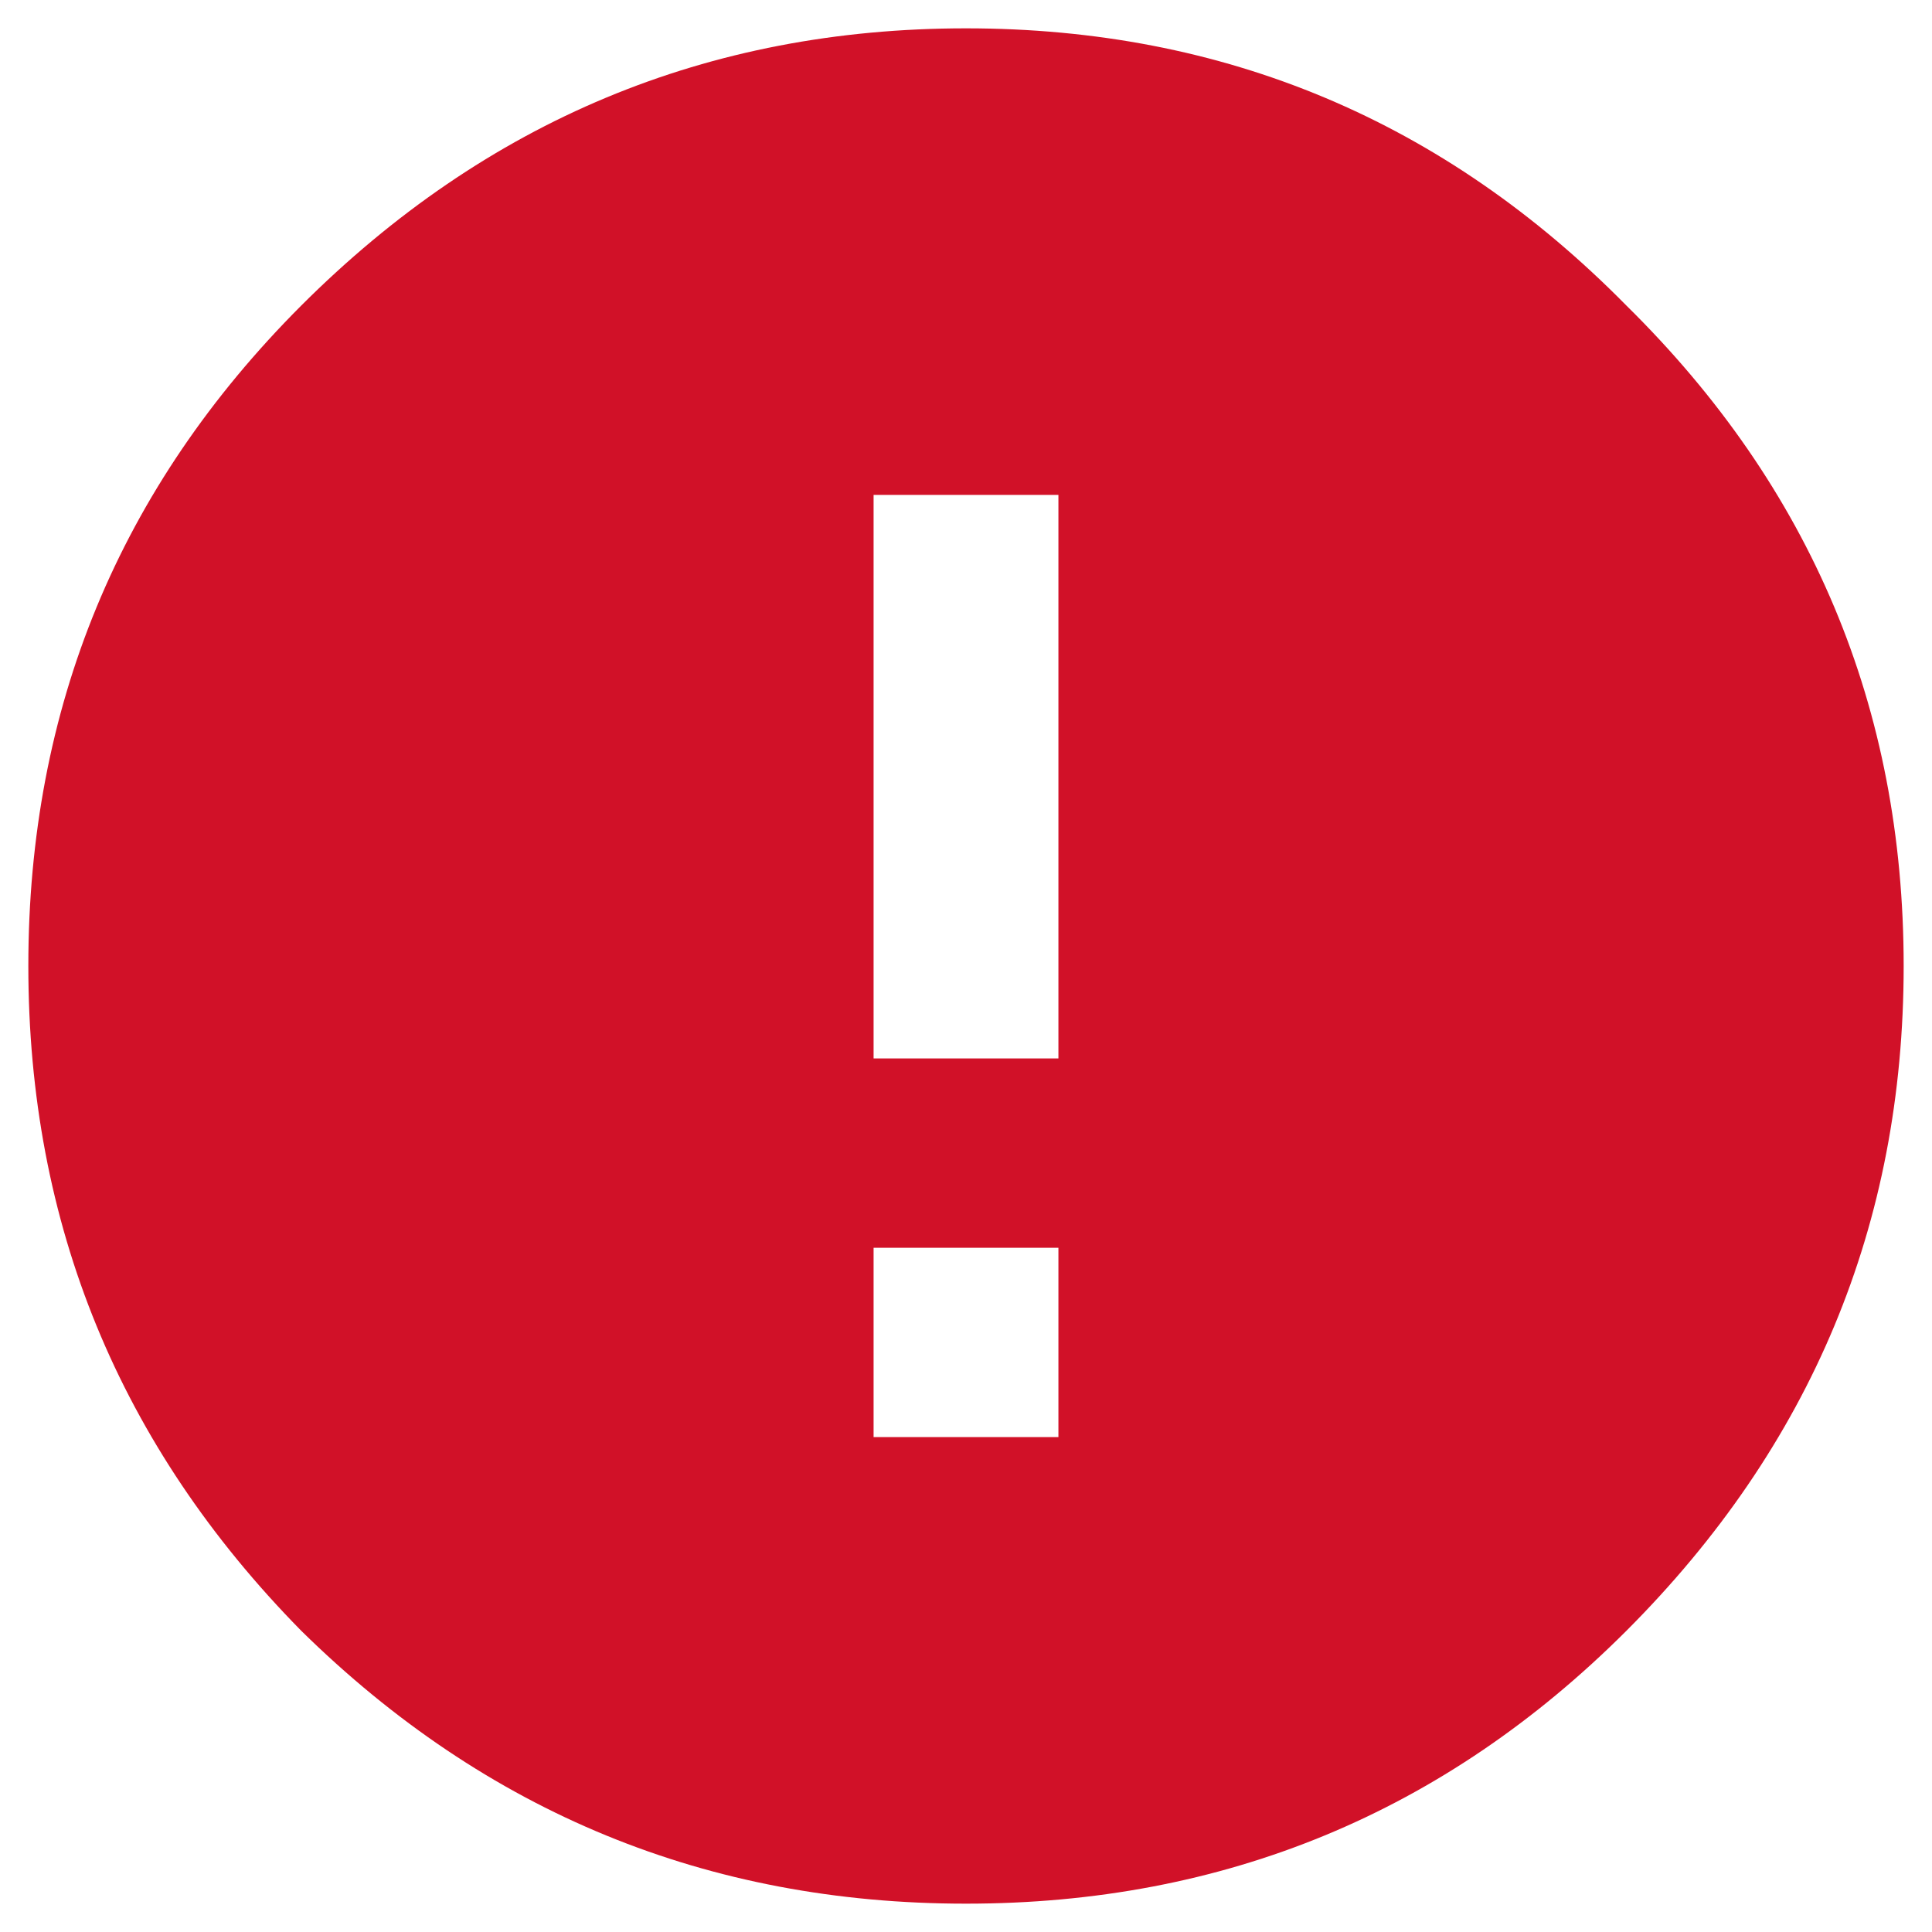 <svg width="12" height="12" viewBox="0 0 12 12" fill="none" xmlns="http://www.w3.org/2000/svg">
<path d="M6.574 6.574V3.074H5.426V6.574H6.574ZM6.574 8.926V7.75H5.426V8.926H6.574ZM1.871 1.898C3.02 0.75 4.396 0.176 6 0.176C7.604 0.176 8.971 0.75 10.102 1.898C11.25 3.029 11.824 4.396 11.824 6C11.824 7.604 11.25 8.98 10.102 10.129C8.971 11.259 7.604 11.824 6 11.824C4.396 11.824 3.02 11.259 1.871 10.129C0.741 8.98 0.176 7.604 0.176 6C0.176 4.396 0.741 3.029 1.871 1.898Z" fill="#D11128"/>
</svg>
